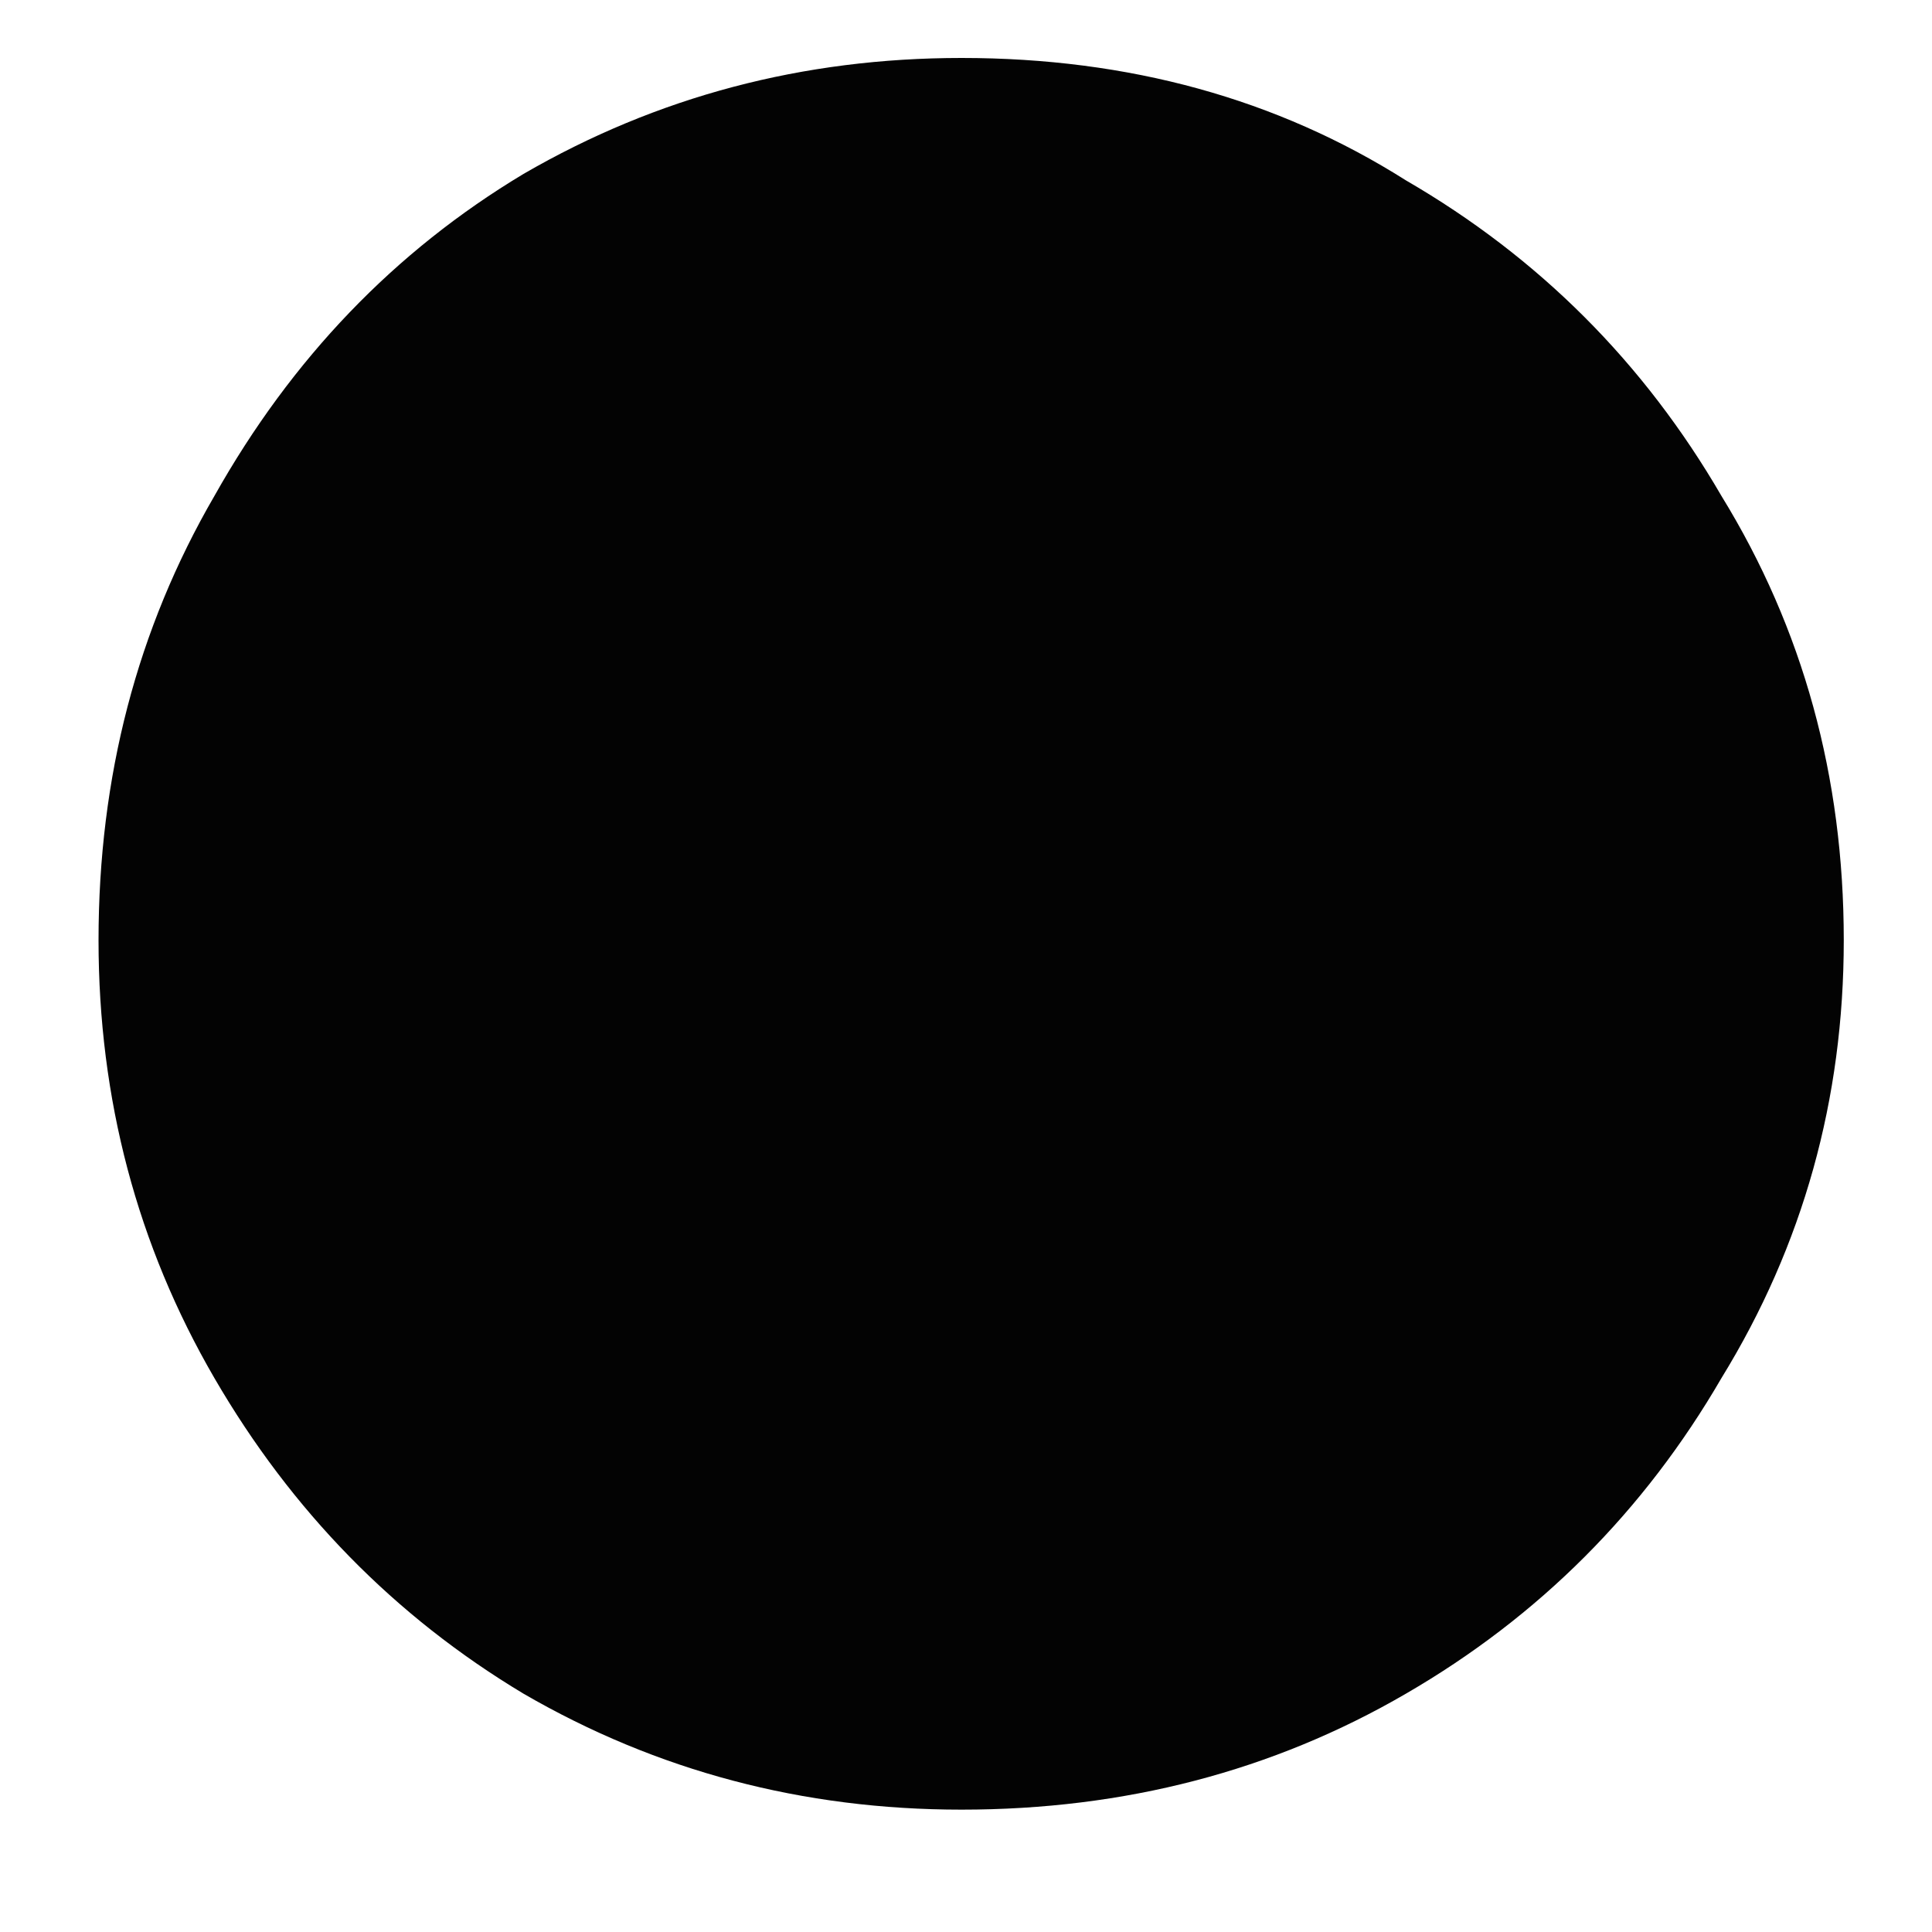 <svg width="6" height="6" viewBox="0 0 6 6" fill="none" xmlns="http://www.w3.org/2000/svg">
<path d="M0.306 2.92C0.306 2.413 0.426 1.953 0.666 1.54C0.906 1.113 1.226 0.78 1.626 0.54C2.04 0.3 2.493 0.18 2.986 0.18C3.506 0.18 3.966 0.307 4.366 0.56C4.78 0.8 5.106 1.127 5.346 1.54C5.6 1.953 5.726 2.413 5.726 2.92C5.726 3.413 5.6 3.867 5.346 4.28C5.106 4.693 4.78 5.02 4.366 5.26C3.953 5.5 3.493 5.62 2.986 5.62C2.493 5.62 2.04 5.5 1.626 5.26C1.226 5.02 0.906 4.693 0.666 4.28C0.426 3.867 0.306 3.413 0.306 2.92Z" fill="#030303"/>
</svg>
